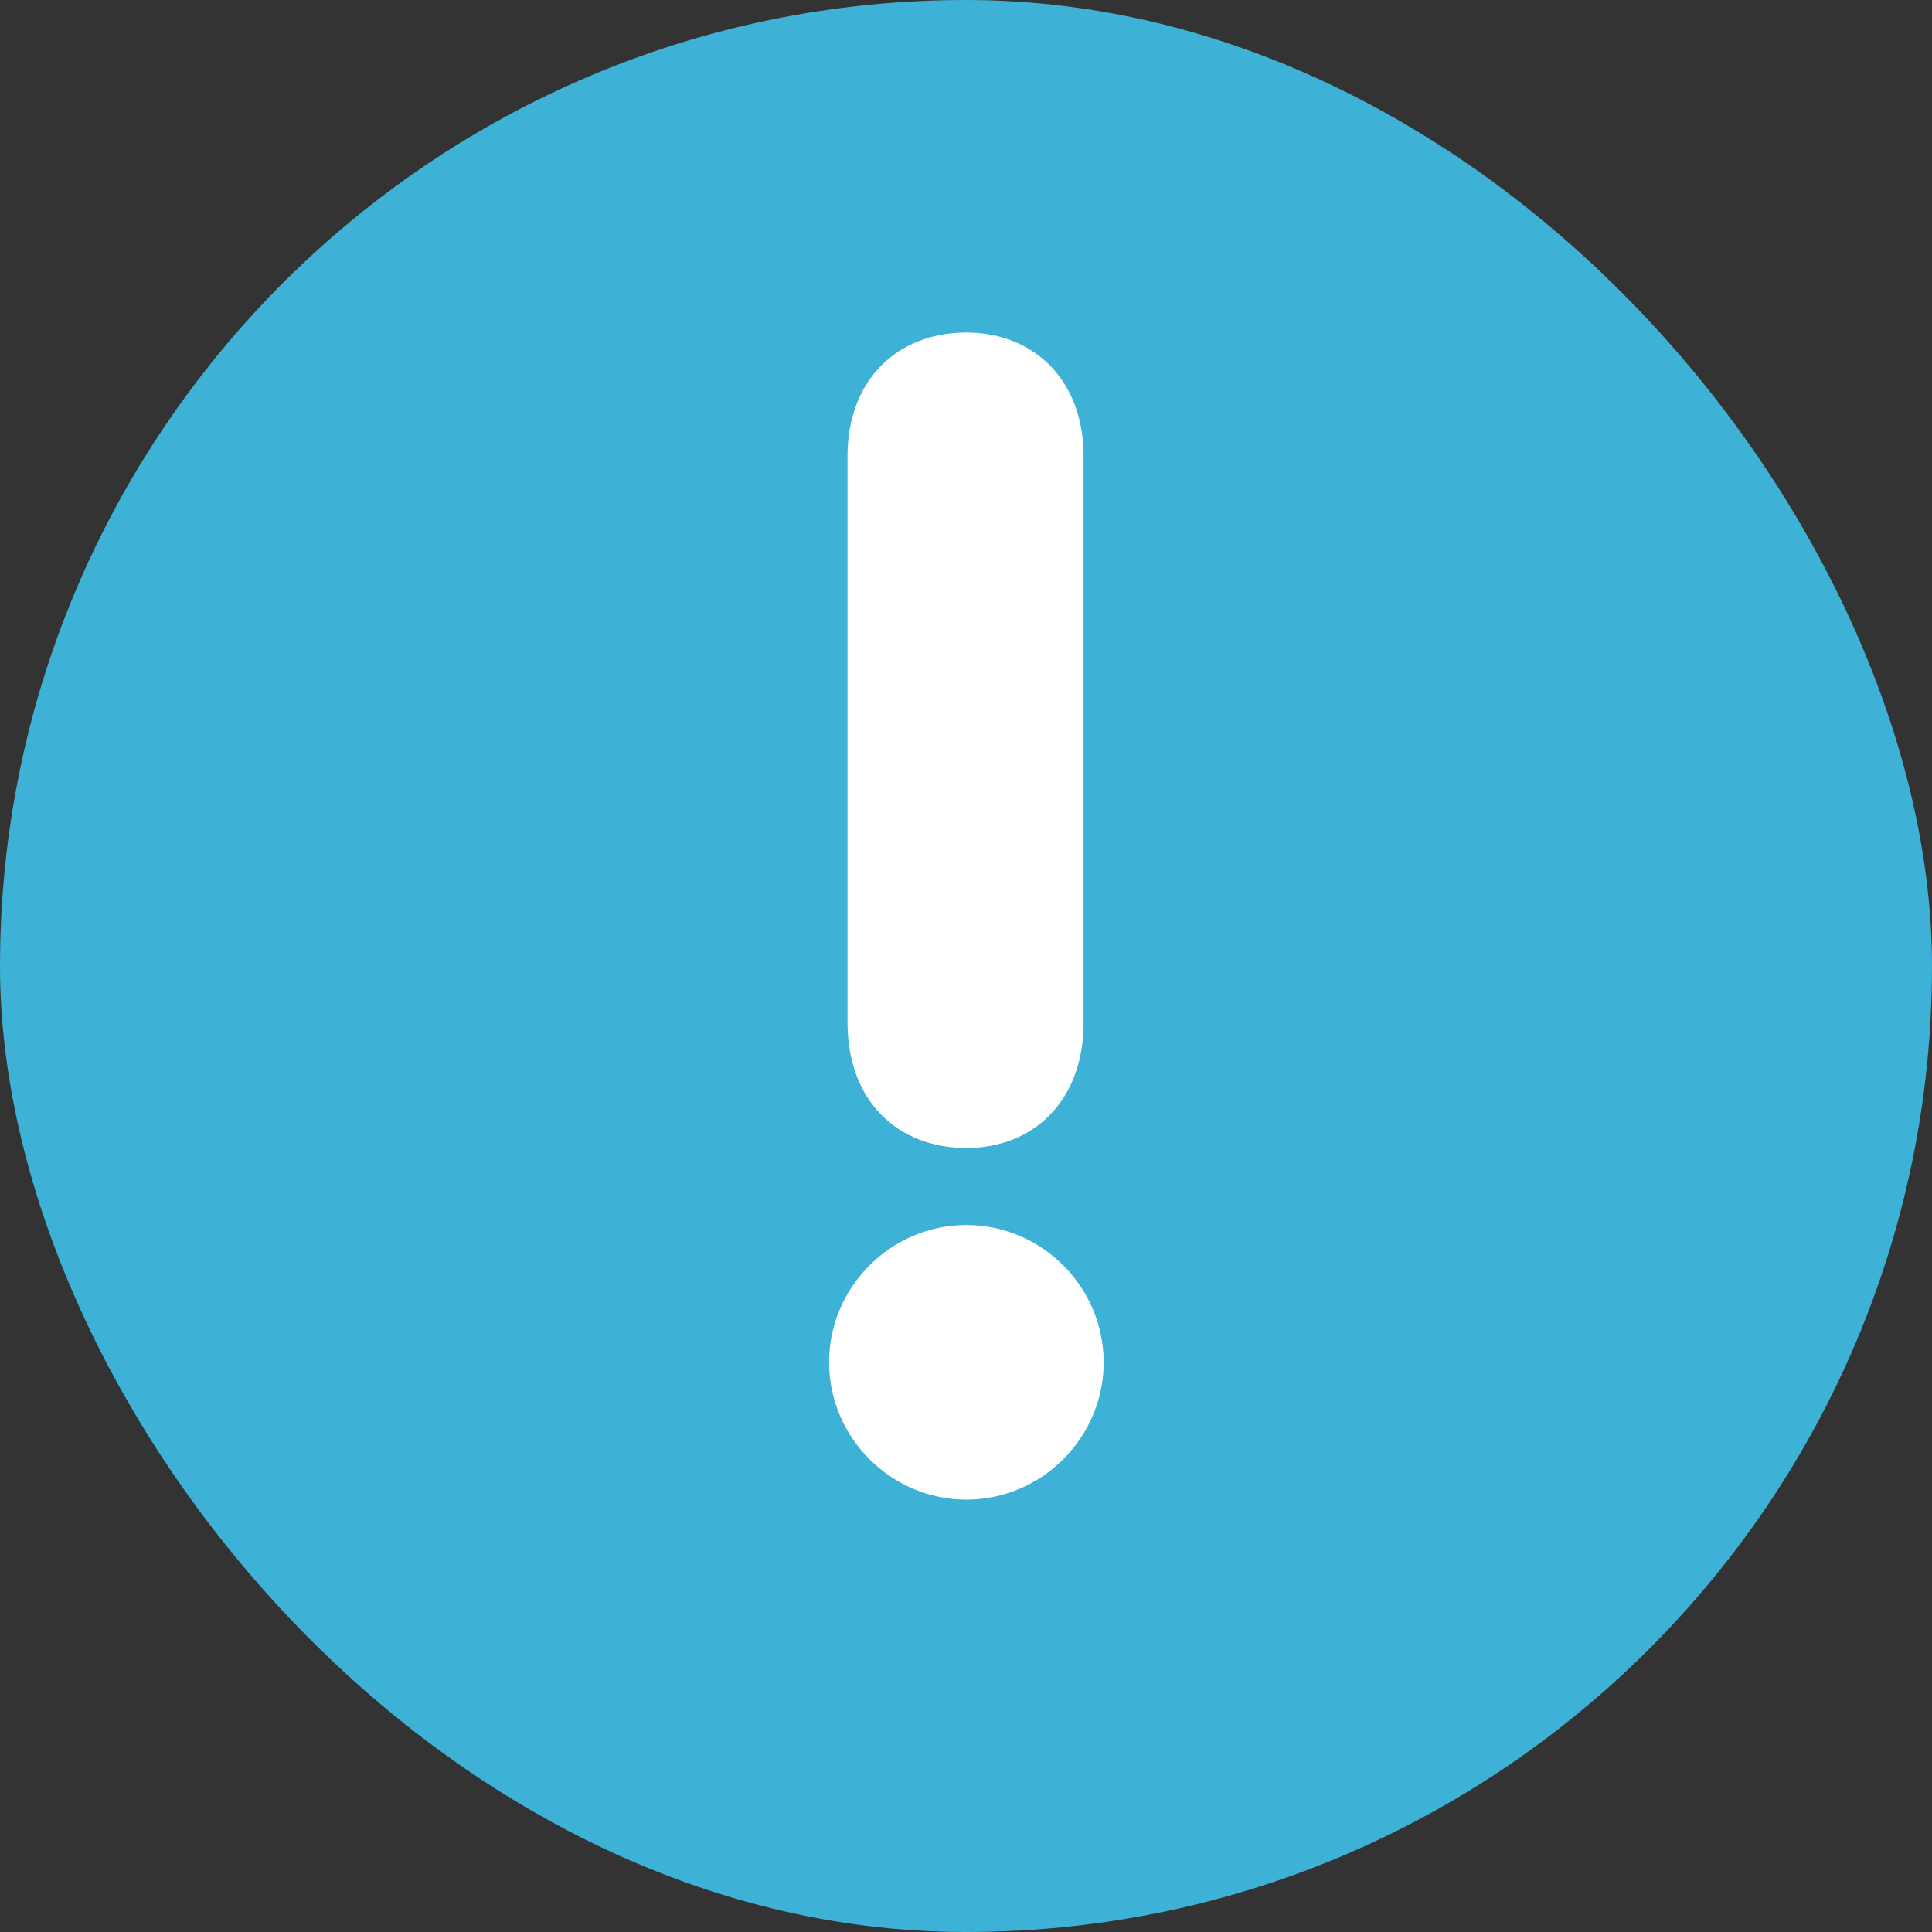 <svg width="30" height="30" viewBox="0 0 30 30" fill="none" xmlns="http://www.w3.org/2000/svg">
<rect x="0" y="0" width="30" height="30" fill="#333333" stroke="none"/>
<rect width="30" height="30" rx="15" fill="#3DB1D6"/>
<path d="M15.006 17.826C16.046 17.826 16.826 17.098 16.826 15.876V7.088C16.826 5.892 16.046 5.164 15.006 5.164C13.94 5.164 13.16 5.892 13.16 7.088V15.876C13.16 17.098 13.94 17.826 15.006 17.826ZM12.874 21.154C12.874 22.324 13.836 23.286 15.006 23.286C16.176 23.286 17.138 22.324 17.138 21.154C17.138 19.984 16.176 19.022 15.006 19.022C13.836 19.022 12.874 19.984 12.874 21.154Z" fill="white"/>
</svg>
